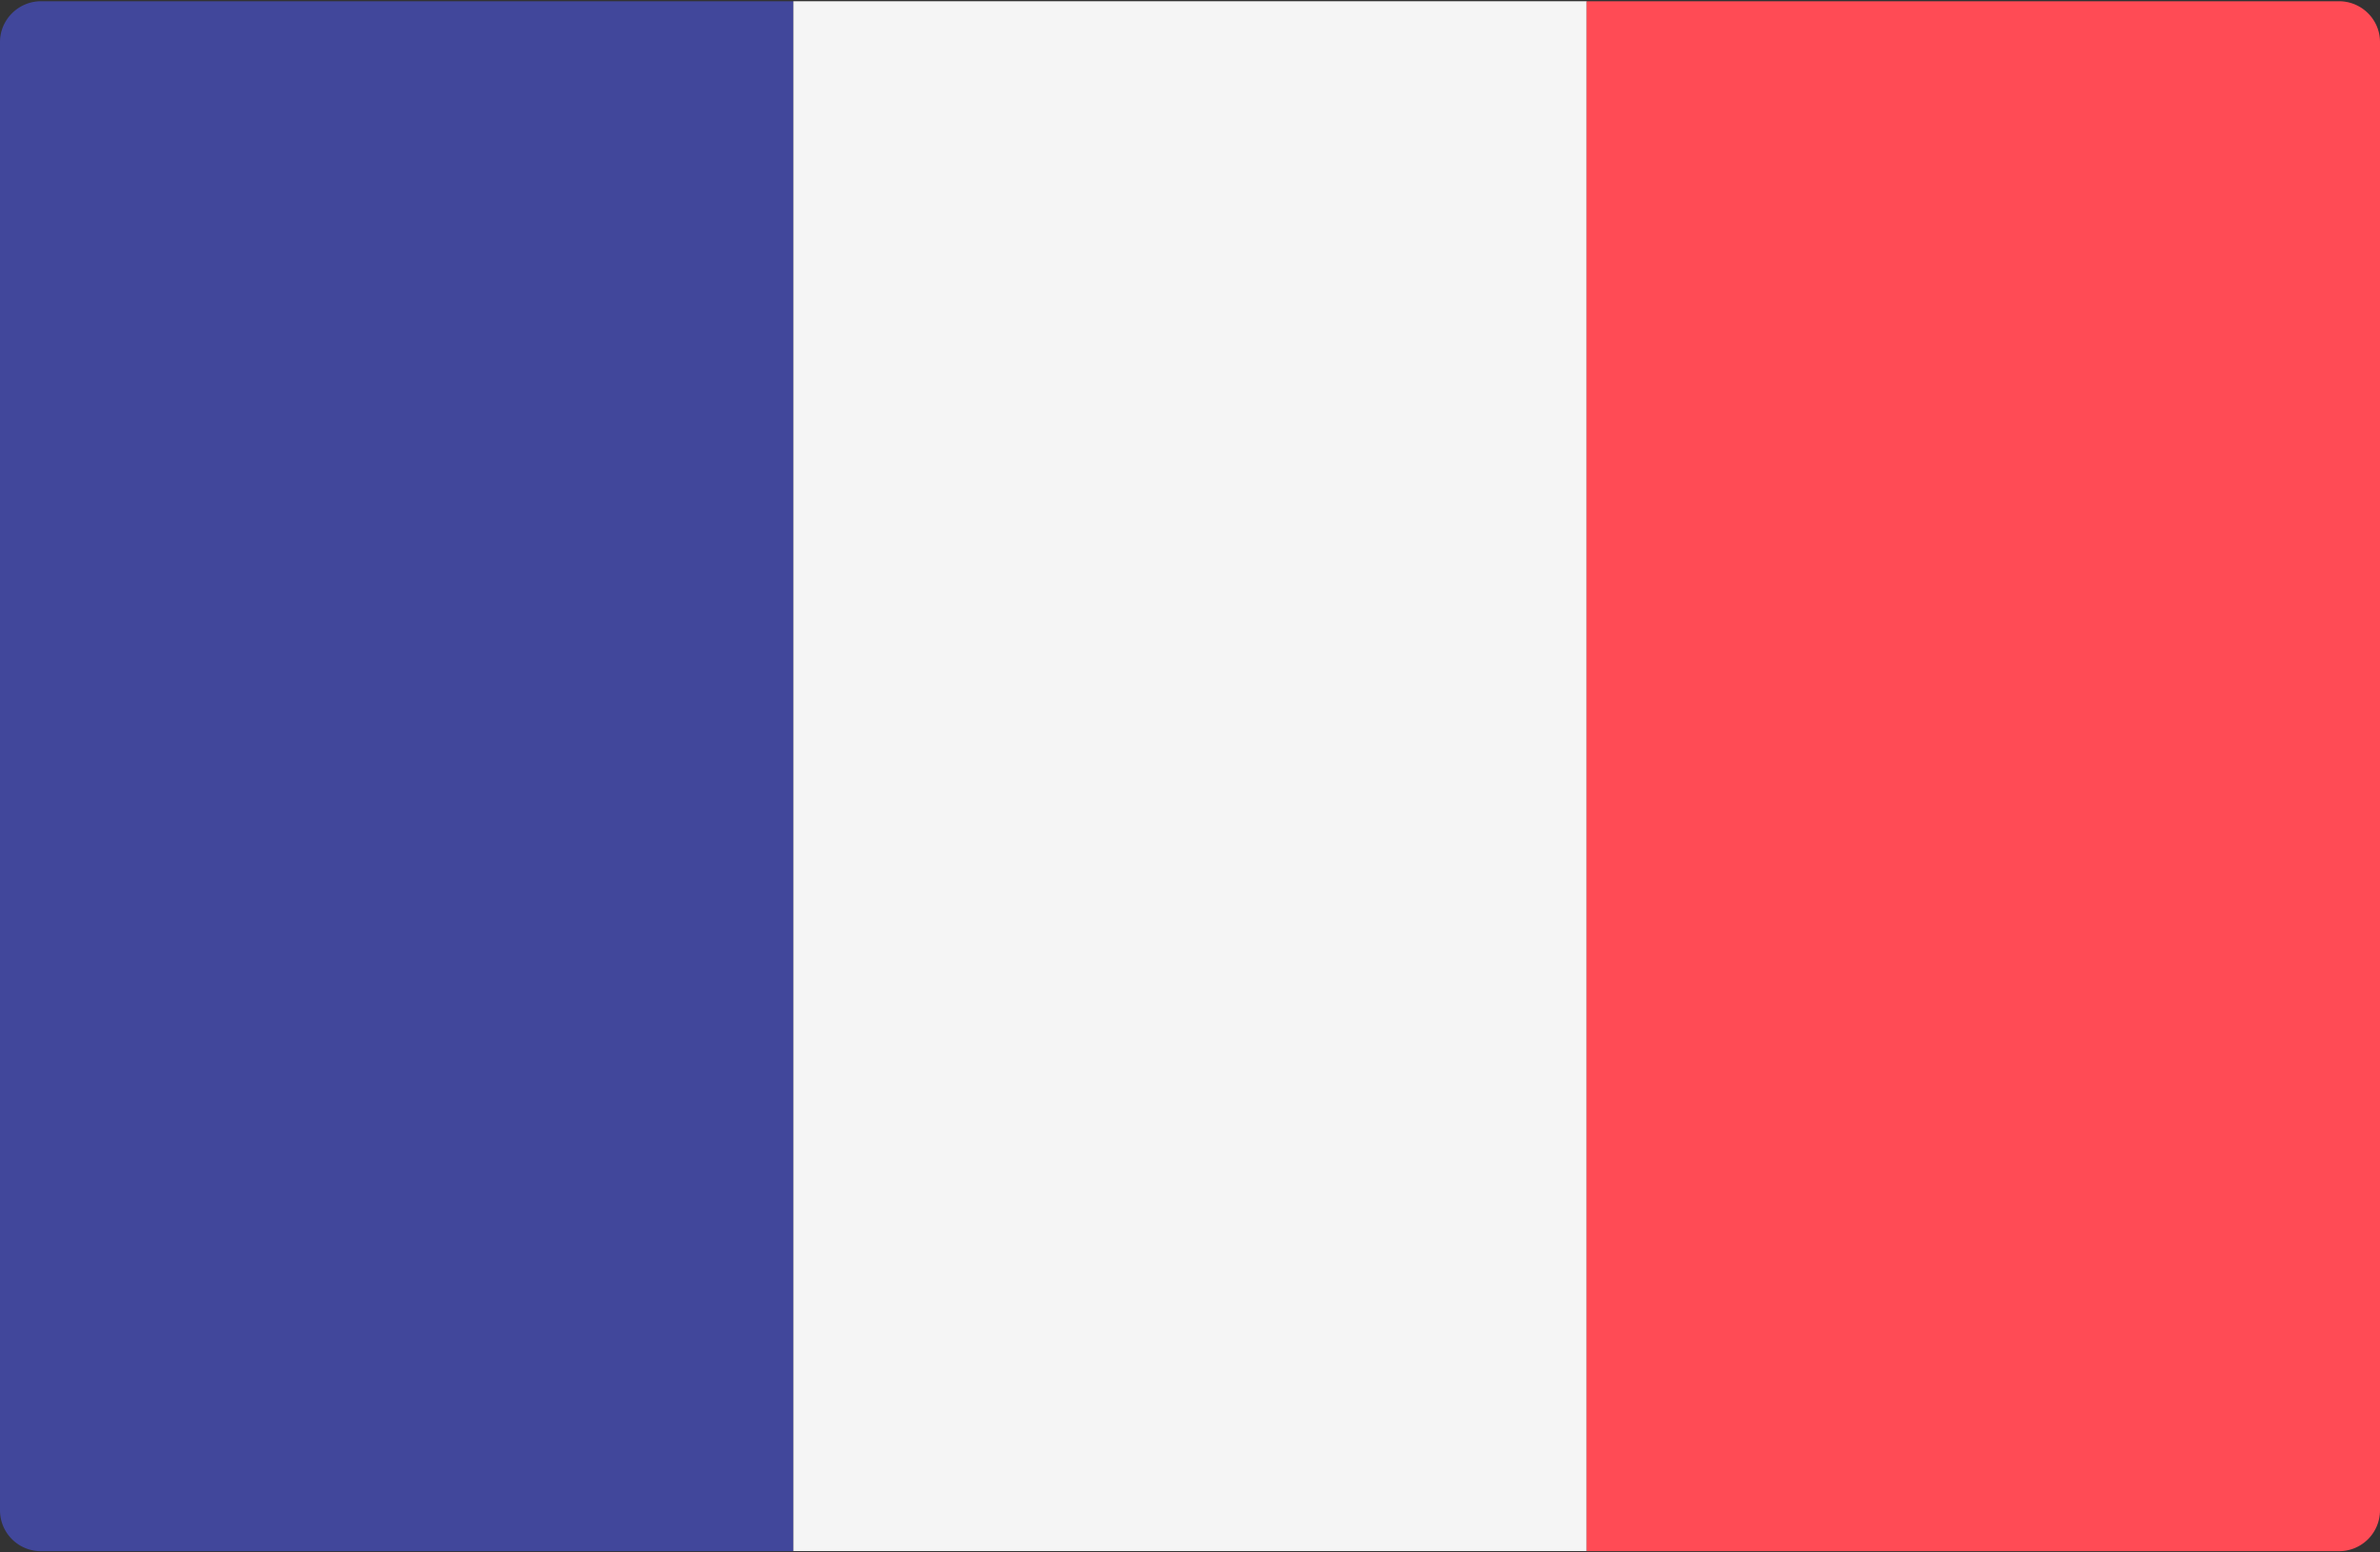 <svg xmlns="http://www.w3.org/2000/svg" width="23" height="15" viewBox="0 0 23 15">
    <rect x="0" y="0" width="23" height="15" fill="#333333" stroke="none"/>
    <g fill="none" fill-rule="nonzero">
        <path fill="#41479B" d="M7.667 14.988H.397A.395.395 0 0 1 0 14.593V.406C0 .19.178.012.397.012h7.27v14.976z"/>
        <path fill="#F5F5F5" d="M7.667.012h7.667v14.975H7.667z"/>
        <path fill="#FF4B55" d="M22.603 14.988h-7.27V.012h7.27c.22 0 .397.177.397.394v14.187a.395.395 0 0 1-.397.395z"/>
    </g>
</svg>
